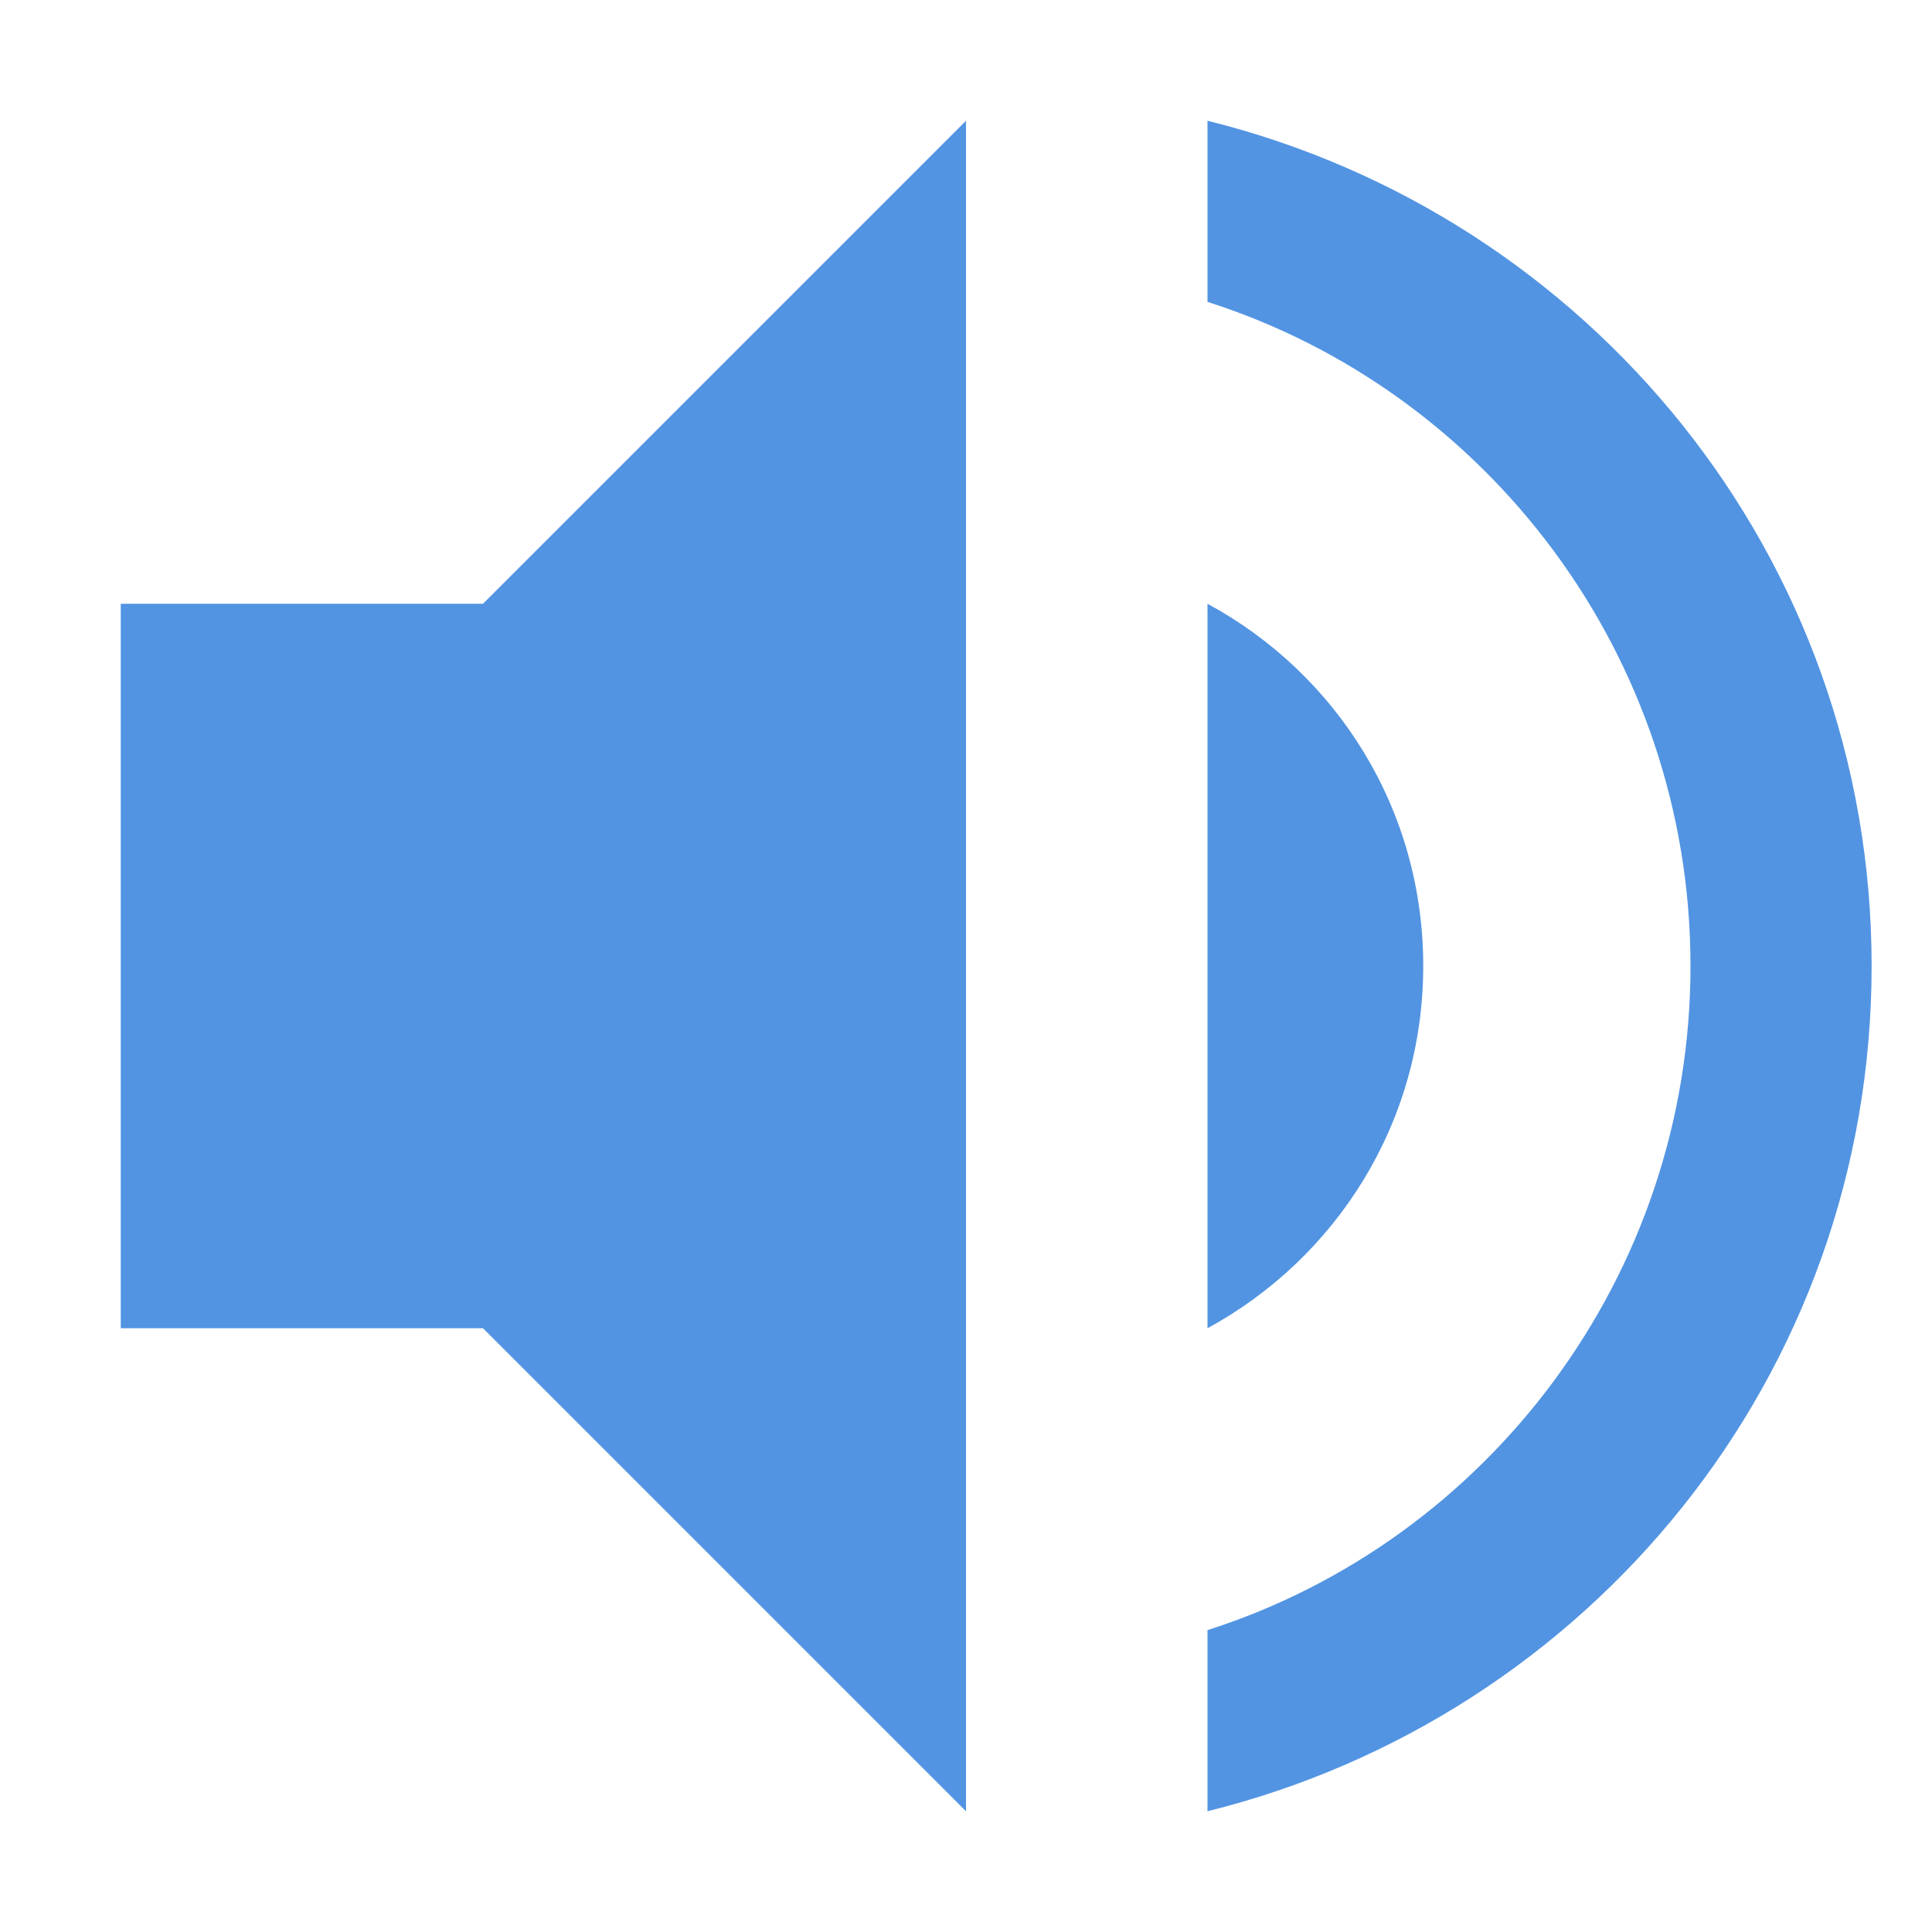 <svg xmlns="http://www.w3.org/2000/svg" width="12pt" height="12pt" version="1.1" viewBox="0 0 12 12">
 <g>
  <path style="fill:rgb(32.157%,58.039%,88.627%)" d="M 6 0.75 L 3 3.75 L 0.75 3.75 L 0.75 8.25 L 3 8.25 L 6 11.25 Z M 7.5 0.75 L 7.5 1.875 C 9.238 2.43 10.5 4.074 10.5 6 C 10.5 7.926 9.238 9.57 7.5 10.125 L 7.5 11.25 C 9.863 10.664 11.625 8.551 11.625 6 C 11.625 3.449 9.863 1.336 7.5 0.75 Z M 7.5 3.75 L 7.5 8.25 C 8.297 7.816 8.84 6.977 8.84 6 C 8.84 5.023 8.301 4.184 7.5 3.75 Z M 7.5 3.75"/>
 </g>
</svg>
